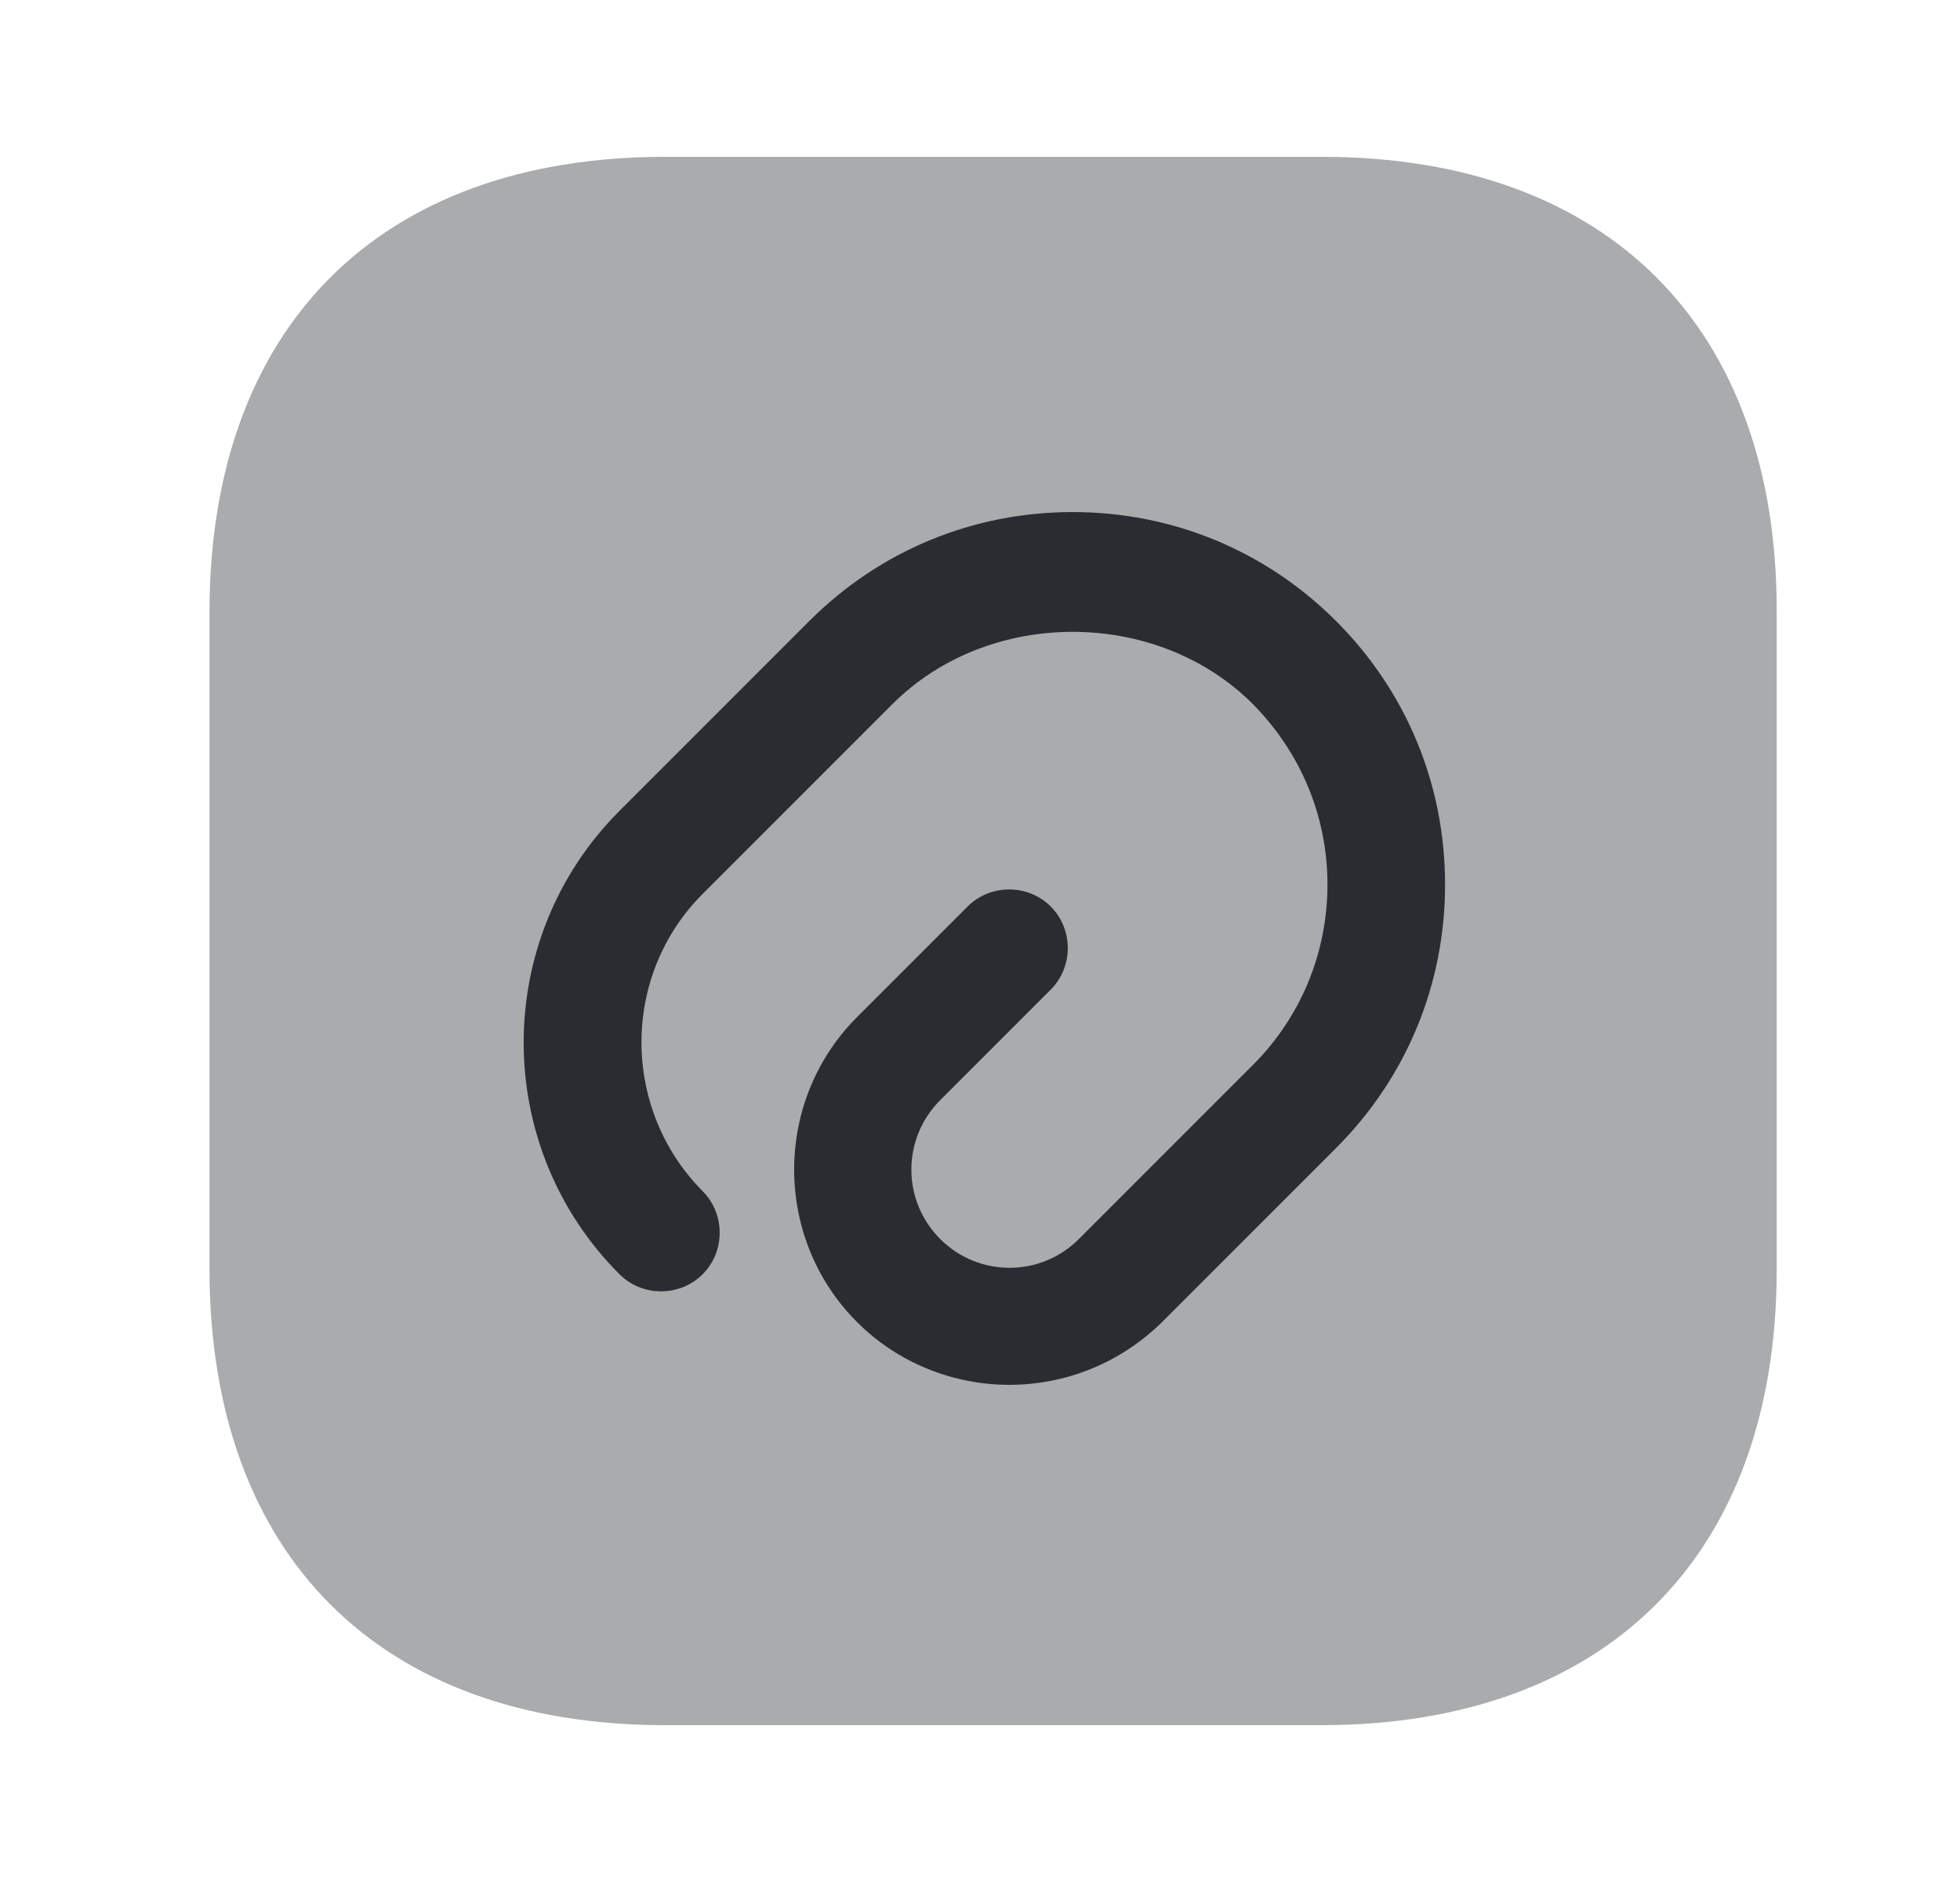 <svg width="25" height="24" viewBox="0 0 25 24" fill="none" xmlns="http://www.w3.org/2000/svg">
<path opacity="0.4" d="M16.862 2H8.482C4.842 2 2.672 4.17 2.672 7.81V16.18C2.672 19.83 4.842 22 8.482 22H16.852C20.492 22 22.662 19.83 22.662 16.19V7.81C22.672 4.17 20.502 2 16.862 2Z" fill="#292D32"/>
<path d="M12.872 17.66C12.172 17.66 11.462 17.39 10.932 16.86C9.862 15.79 9.862 14.04 10.932 12.97L12.342 11.56C12.632 11.27 13.112 11.27 13.402 11.56C13.692 11.85 13.692 12.33 13.402 12.62L11.992 14.03C11.502 14.52 11.502 15.31 11.992 15.8C12.482 16.29 13.272 16.29 13.762 15.8L15.982 13.58C16.592 12.97 16.932 12.15 16.932 11.28C16.932 10.41 16.592 9.6 15.982 8.98C14.752 7.75 12.612 7.75 11.382 8.98L8.962 11.4C7.922 12.44 7.922 14.14 8.962 15.19C9.252 15.48 9.252 15.96 8.962 16.25C8.672 16.54 8.192 16.54 7.902 16.25C6.272 14.62 6.272 11.97 7.902 10.34L10.322 7.92C11.222 7.02 12.412 6.53 13.682 6.53C14.952 6.53 16.142 7.02 17.042 7.92C17.942 8.82 18.432 10.01 18.432 11.28C18.432 12.55 17.942 13.74 17.042 14.64L14.822 16.86C14.282 17.39 13.582 17.66 12.872 17.66Z" fill="#292D32"/>
</svg>
